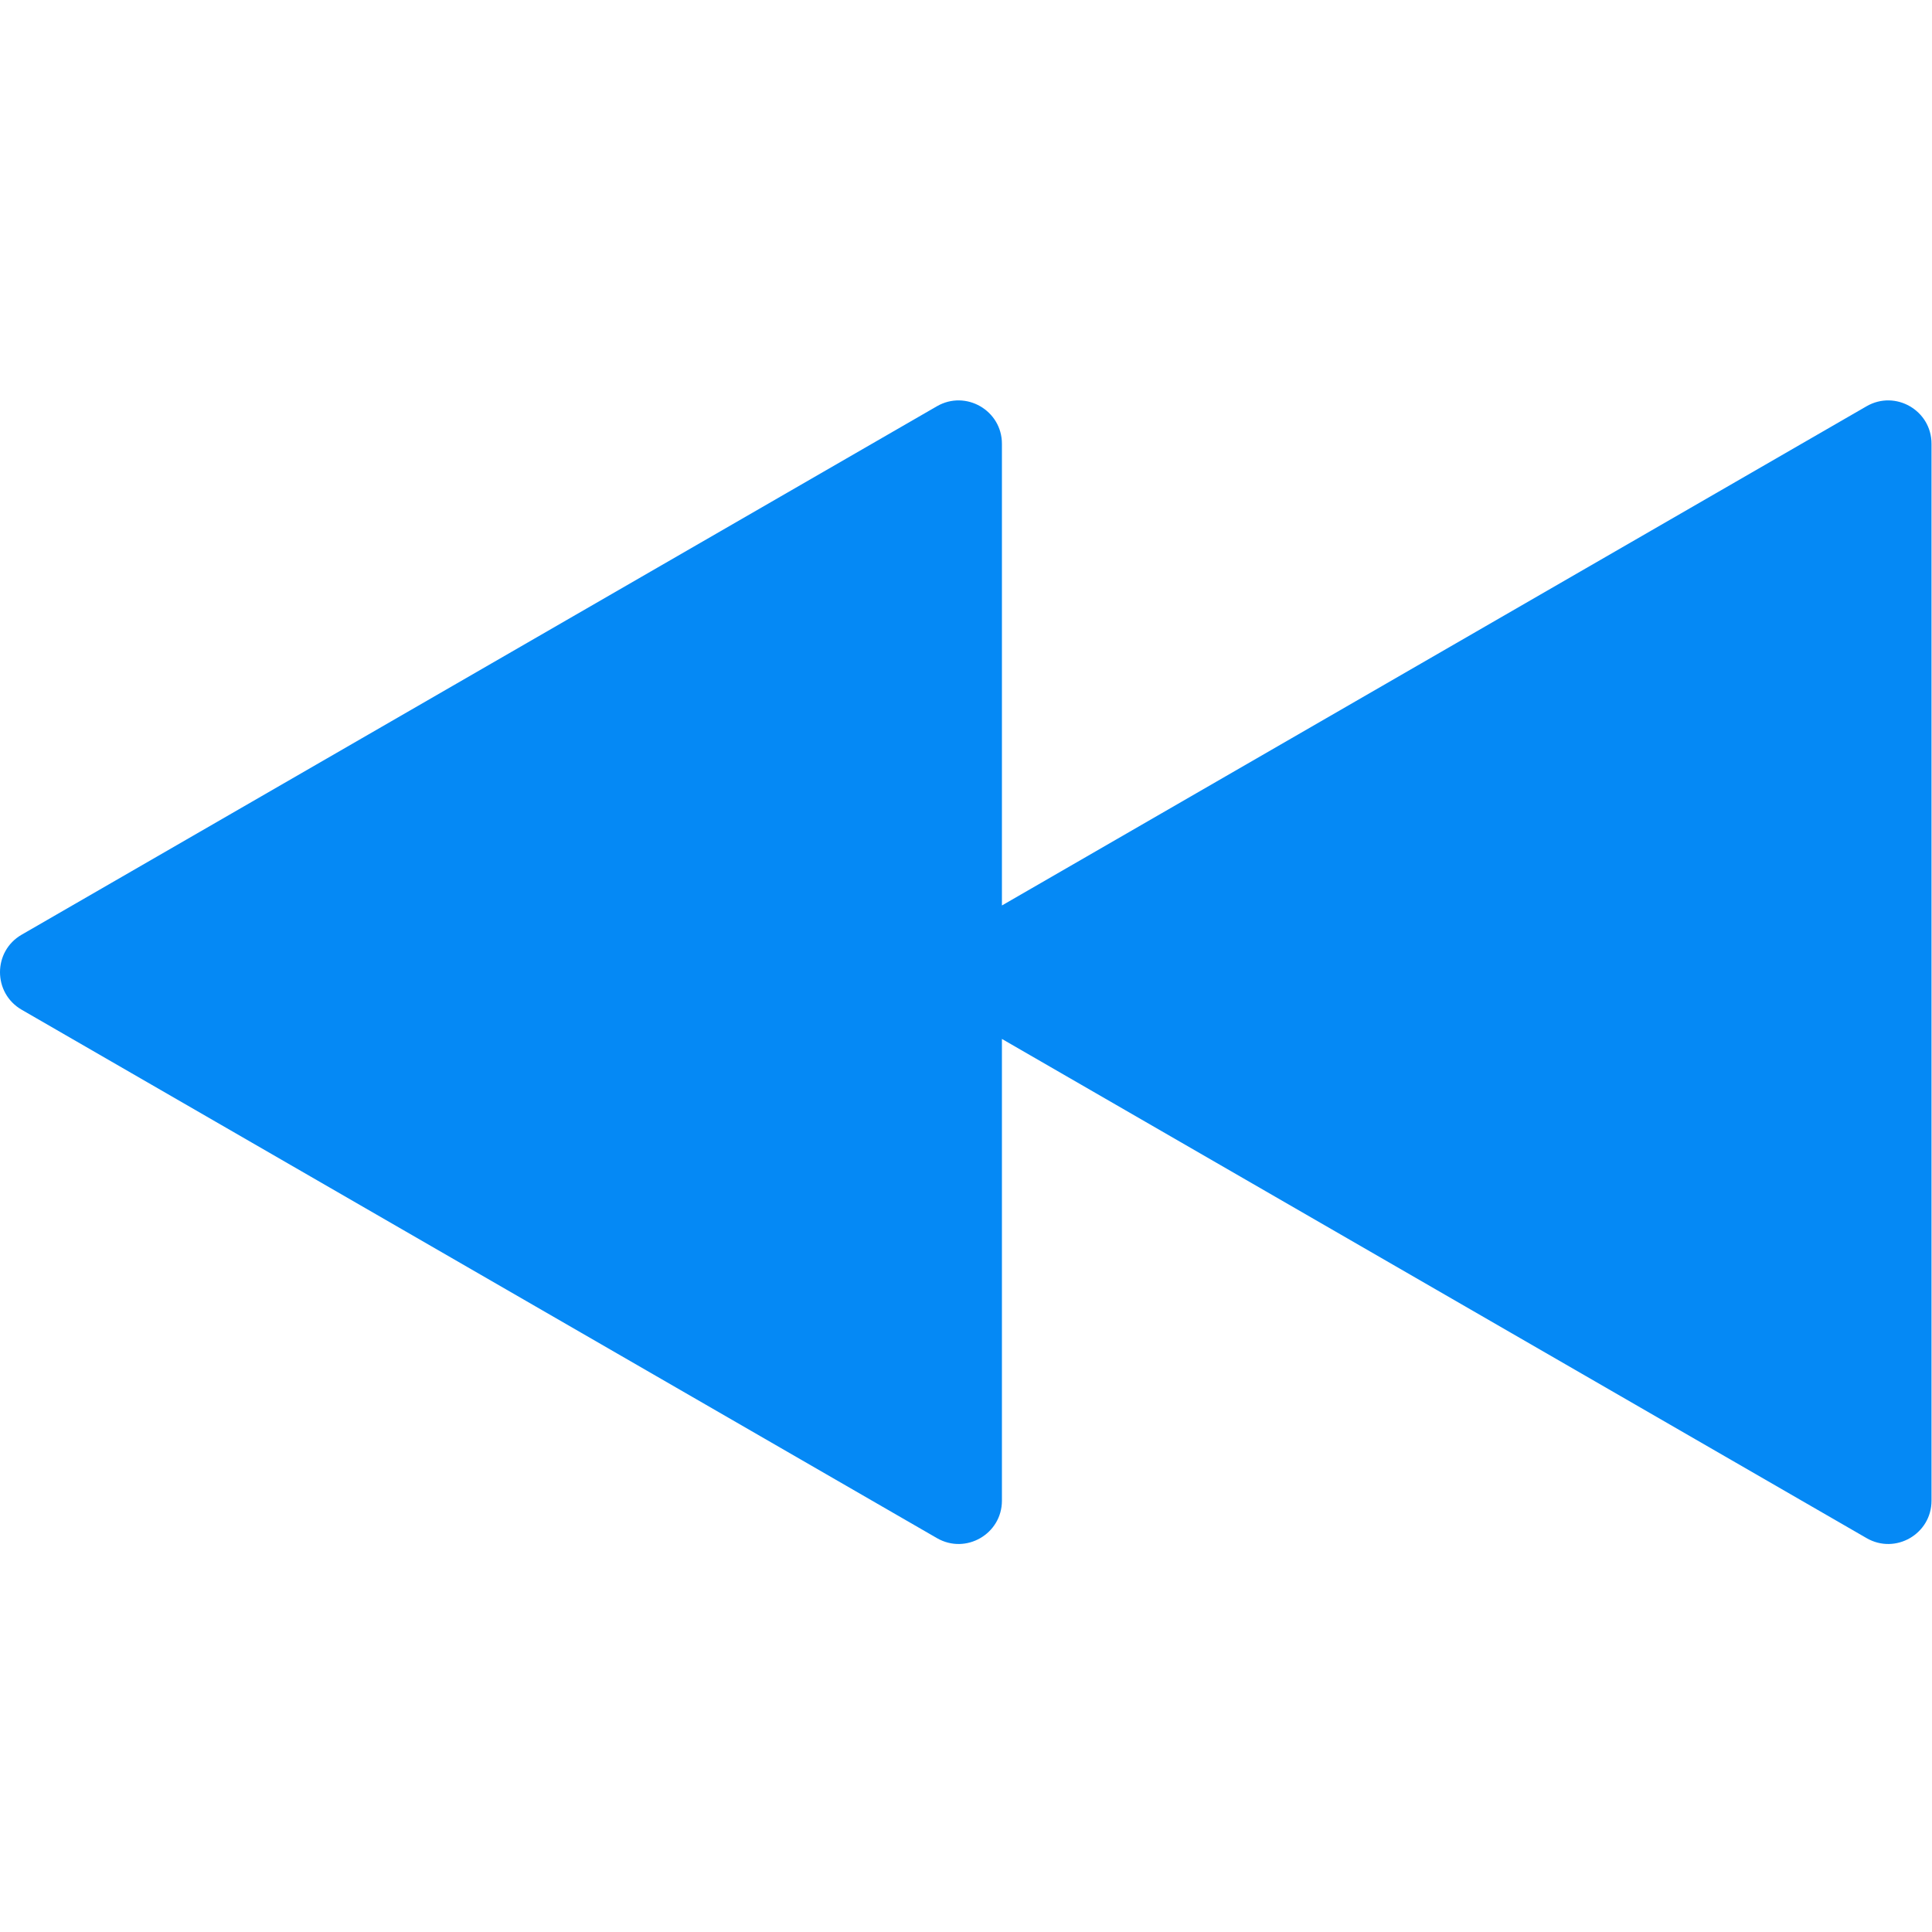 <?xml version="1.0" encoding="UTF-8" standalone="no"?>
<!-- Created with Inkscape (http://www.inkscape.org/) -->

<svg
   version="1.1"
   id="svg10561"
   width="200"
   height="200"
   viewBox="0 0 200 200"
   xmlns="http://www.w3.org/2000/svg"
   xmlns:svg="http://www.w3.org/2000/svg">
  <defs
     id="defs10565" />
  <g
     id="g10569"
     transform="matrix(1.333,0,0,-1.333,0,2666.667)">
    <g
       id="g10571"
       transform="scale(0.1)">
      <path
         d="m 1449.559,19689.512 -671.473,-387.694 v 358.538 c 0,25.902 -28.057,42.085 -50.48,29.156 L 16.818,19279.126 c -22.423,-12.929 -22.423,-45.296 0,-58.269 l 710.788,-410.342 c 22.423,-12.973 50.48,3.21 50.48,29.112 v 358.539 l 671.473,-387.651 c 22.428,-12.973 50.441,3.21 50.441,29.112 v 820.729 c 0,25.902 -28.013,42.085 -50.441,29.156"
         style="fill:#0589f5;fill-opacity:1;fill-rule:nonzero;stroke:none;stroke-width:0.44"
         id="path10579" />
    </g>
  </g>
</svg>
